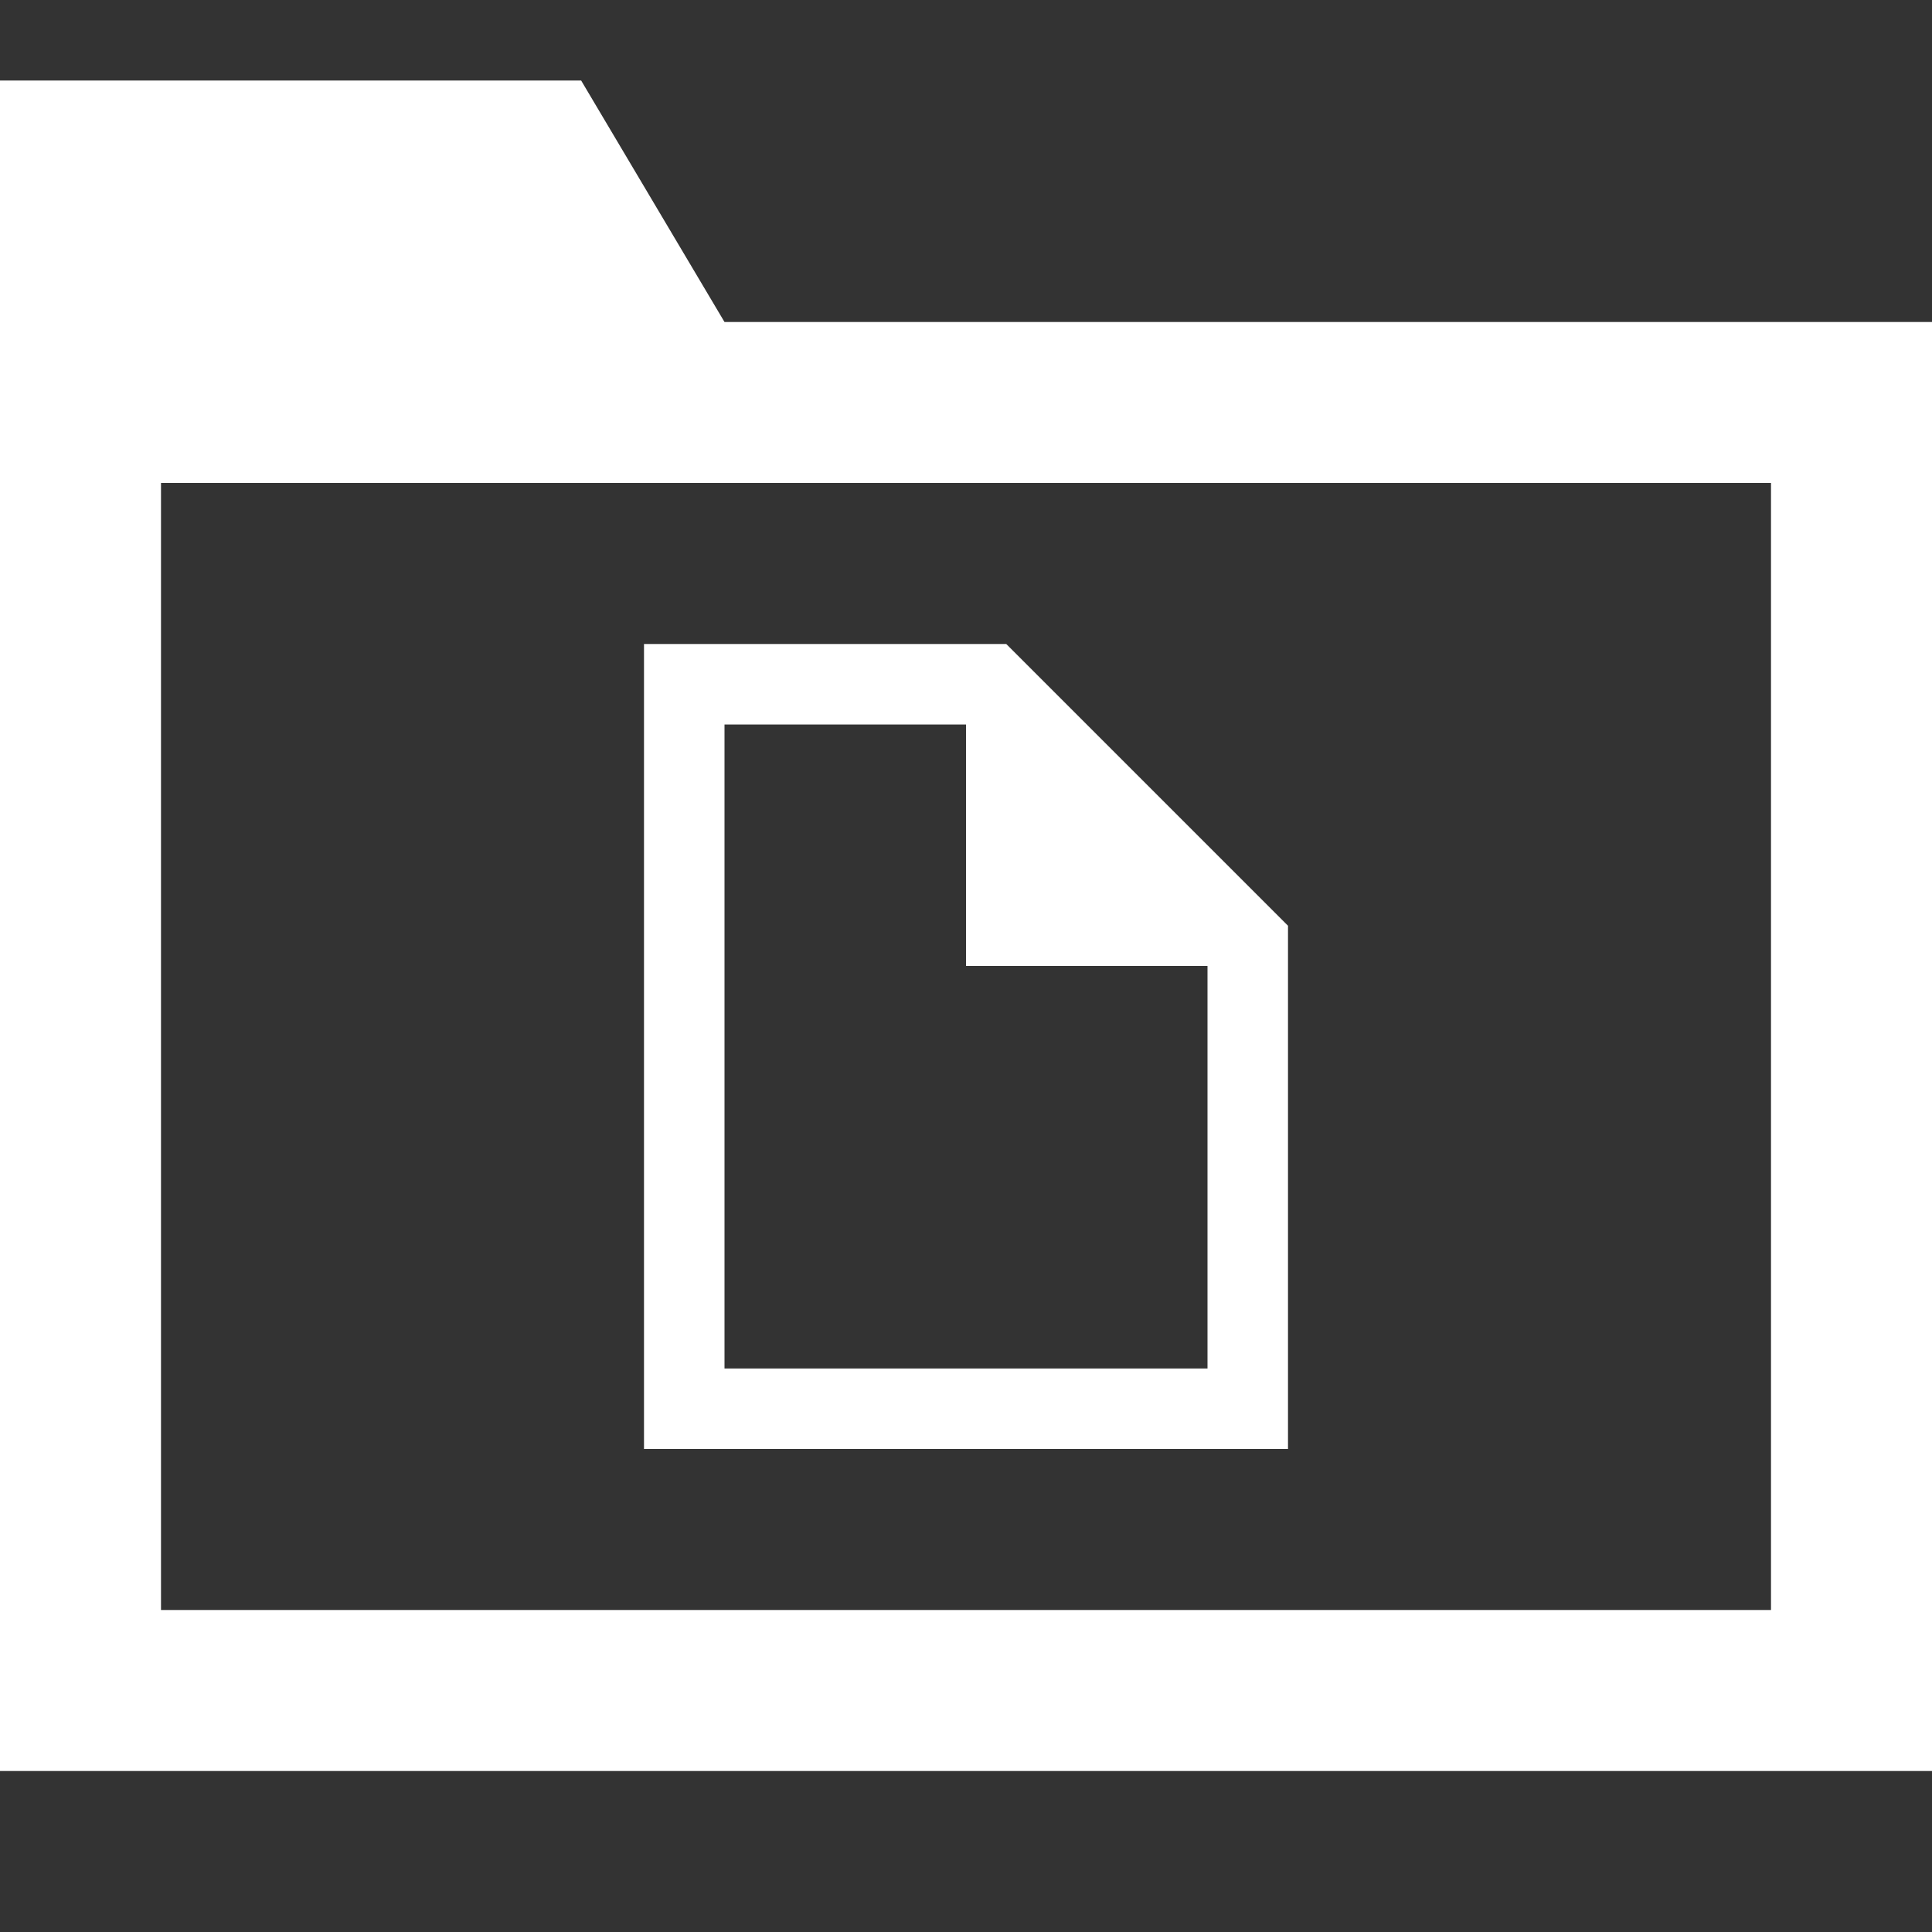 ﻿<?xml version="1.0" encoding="utf-8"?>
<svg xmlns="http://www.w3.org/2000/svg" viewBox="0 0 24 24" width="480" height="480">
  <rect x="0" y="0" width="24" height="24" fill="#333333" stroke="none"/>
  <path d="M0 1L0 22L24 22L24 4L9 4L7.219 1 Z M 2 6L22 6L22 20L2 20 Z M 8 8L8 18L16 18L16 11.5L12.5 8 Z M 9 9L12 9L12 12L15 12L15 17L9 17Z" fill="#FFFFFF" />
</svg>